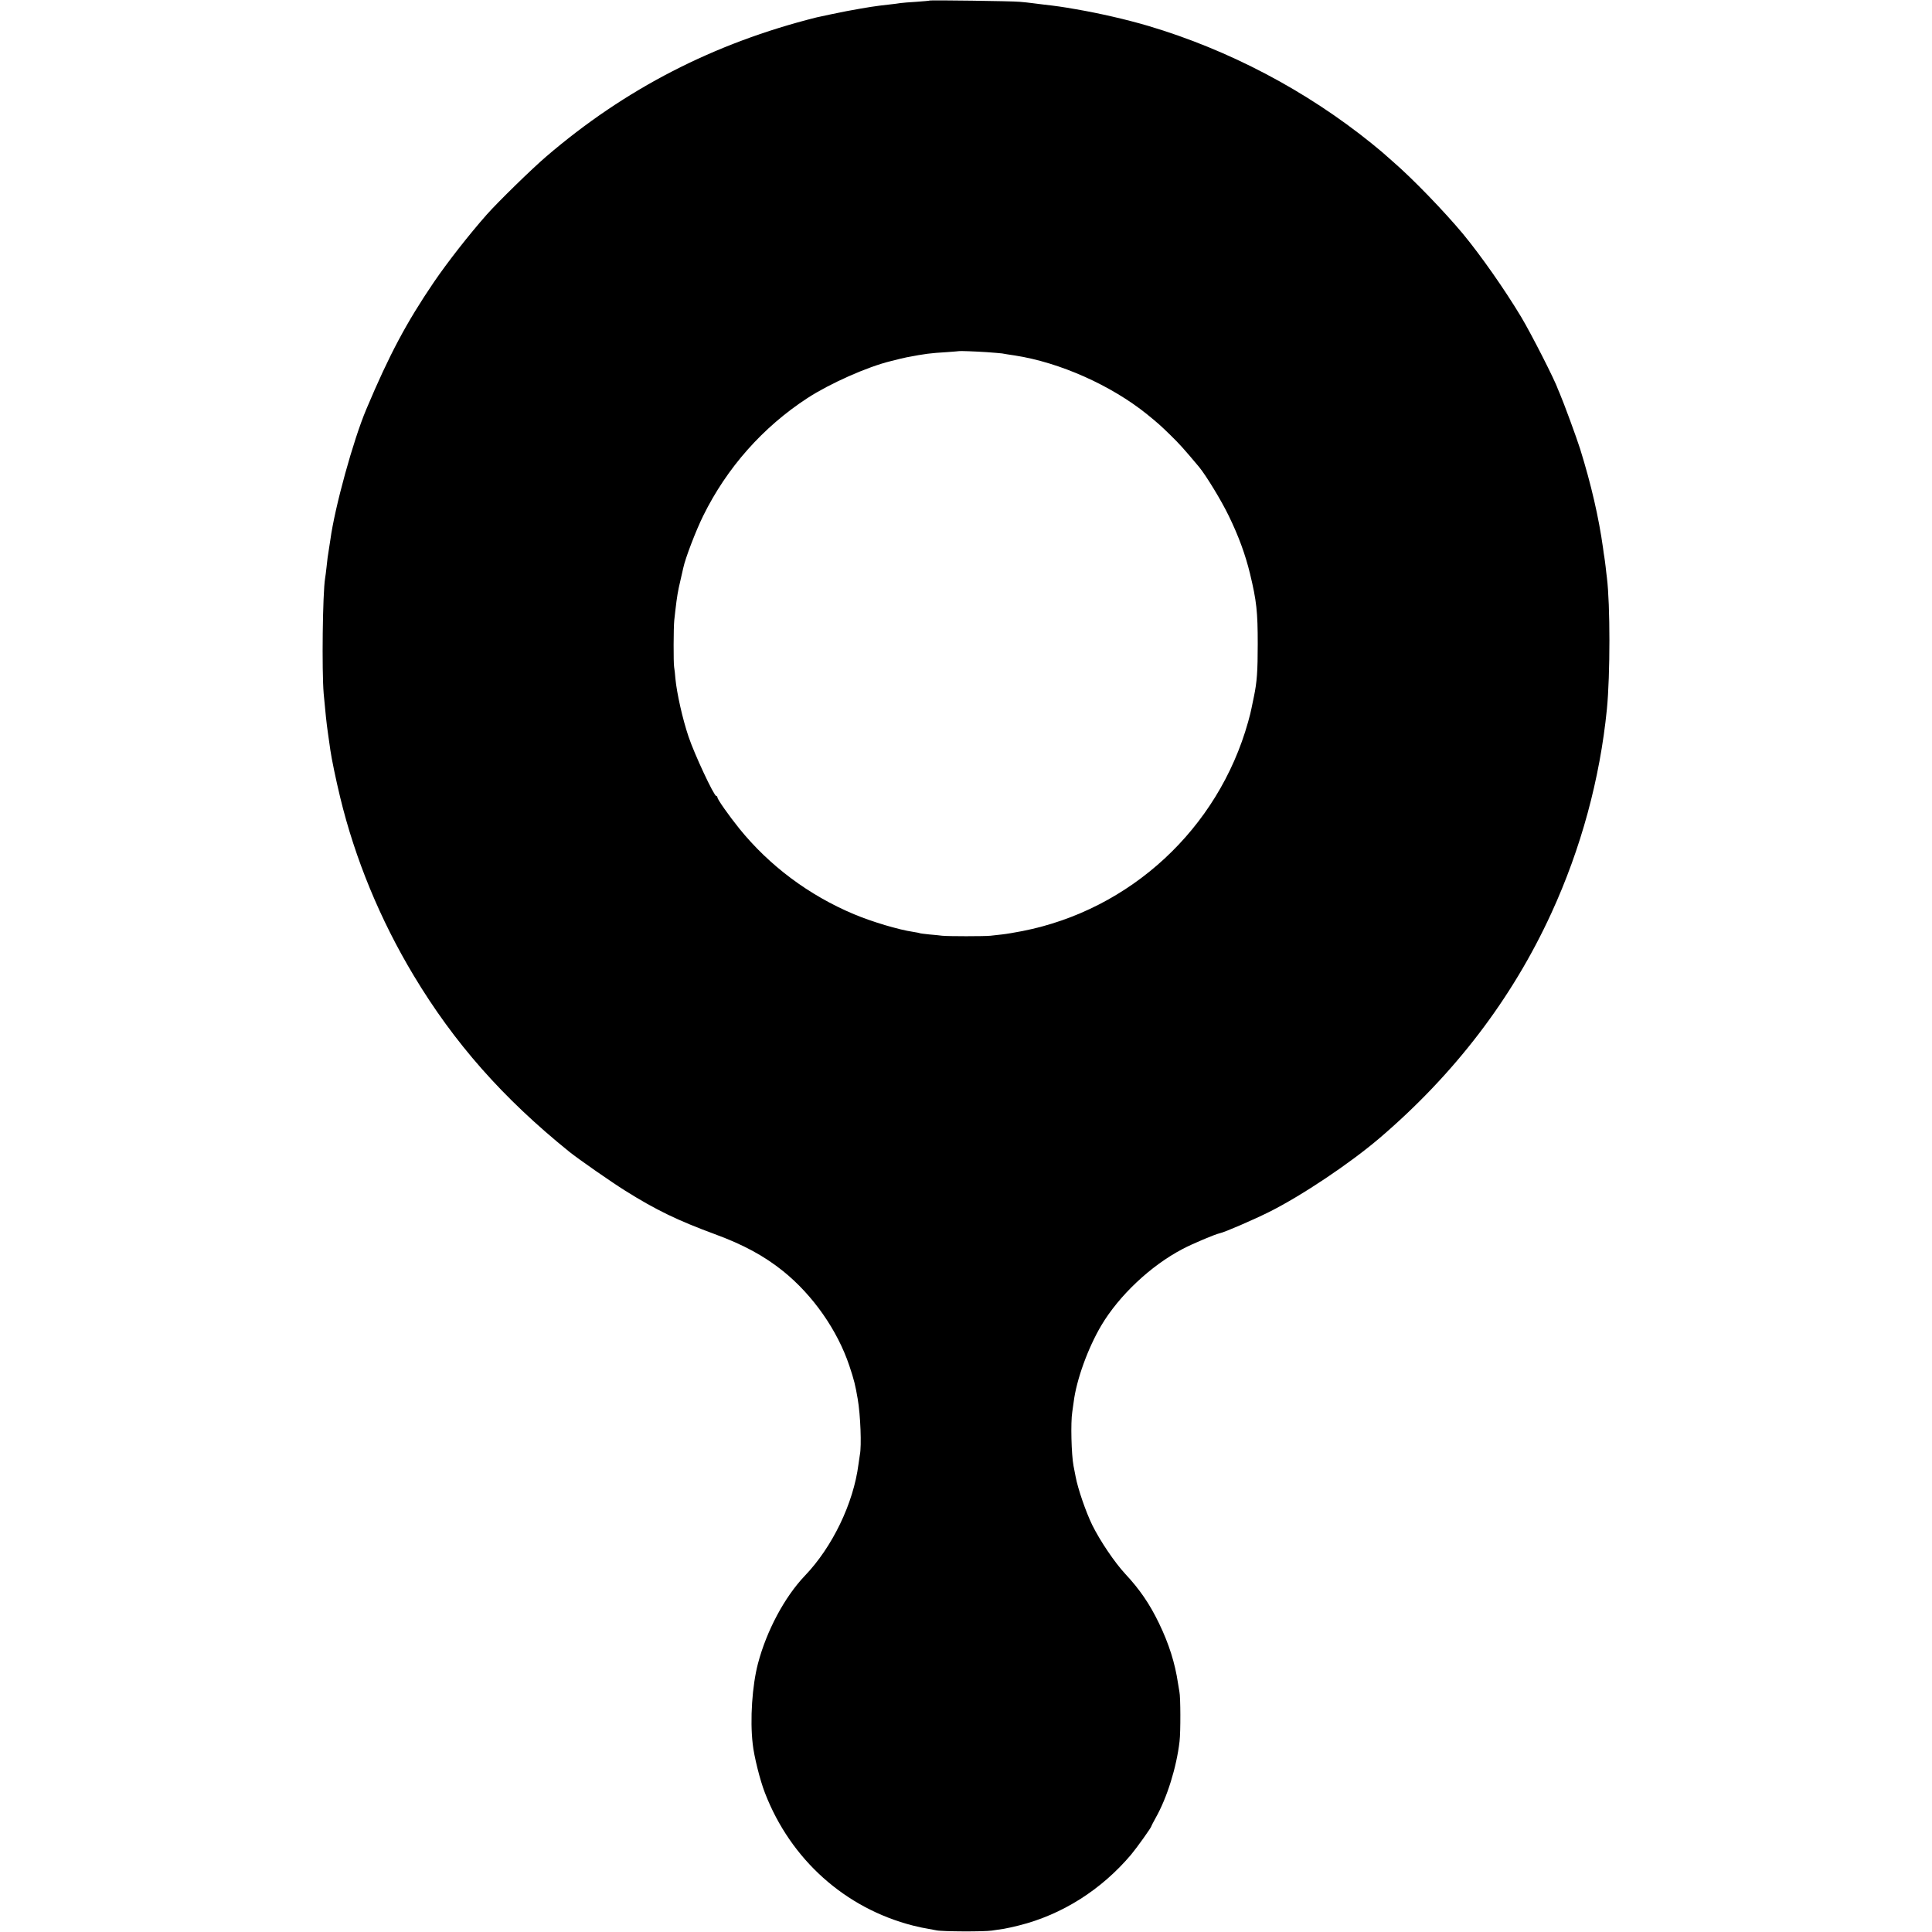 <?xml version="1.0" standalone="no"?>
<!DOCTYPE svg PUBLIC "-//W3C//DTD SVG 20010904//EN"
 "http://www.w3.org/TR/2001/REC-SVG-20010904/DTD/svg10.dtd">
<svg version="1.0" xmlns="http://www.w3.org/2000/svg"
 width="1500pt" height="1500pt" viewBox="0 0 1500 1500"
 preserveAspectRatio="xMidYMid meet">
<g transform="translate(0,1500) scale(0.1,-0.1)"
fill="#000000" stroke="none">
<path d="M7219 14996 c-2 -2 -49 -6 -104 -10 -55 -3 -111 -8 -125 -10 -14 -3
-52 -7 -85 -11 -110 -12 -161 -20 -330 -51 -33 -6 -211 -43 -235 -49 -798
-200 -1487 -555 -2100 -1081 -113 -97 -372 -350 -460 -449 -138 -156 -306
-371 -411 -525 -214 -315 -347 -565 -524 -985 -103 -243 -246 -764 -280 -1015
-3 -19 -7 -48 -10 -65 -10 -59 -14 -91 -20 -150 -4 -33 -8 -71 -11 -85 -19
-117 -26 -715 -11 -895 13 -145 23 -238 32 -299 3 -21 15 -105 20 -141 10 -69
42 -224 76 -365 115 -476 310 -950 571 -1384 314 -523 692 -952 1209 -1369 71
-57 328 -236 434 -302 239 -150 408 -231 695 -337 221 -81 383 -169 530 -287
231 -186 422 -459 514 -734 37 -110 47 -152 65 -257 22 -125 31 -368 17 -435
-2 -11 -7 -45 -11 -75 -39 -302 -202 -641 -417 -865 -157 -165 -296 -426 -363
-680 -45 -171 -63 -435 -41 -625 10 -95 57 -283 95 -380 199 -516 621 -895
1149 -1030 43 -11 96 -22 118 -25 21 -4 50 -9 64 -12 44 -10 373 -11 430 -2
30 5 73 11 95 14 22 4 75 15 117 26 335 84 639 277 870 550 45 54 158 212 158
222 0 3 15 31 33 64 88 155 162 393 185 593 9 74 8 346 -1 385 -2 11 -7 41
-11 66 -23 156 -70 306 -148 467 -72 149 -149 262 -263 384 -82 89 -193 253
-255 378 -50 103 -112 283 -129 376 -6 33 -13 69 -16 82 -17 88 -23 339 -10
419 3 21 8 56 11 78 21 171 111 420 215 595 138 232 383 463 629 592 77 41
253 115 290 123 39 8 260 104 385 166 255 128 625 376 855 572 584 499 1030
1083 1335 1748 230 501 377 1042 431 1584 26 265 26 813 0 1020 -2 17 -7 55
-10 86 -4 31 -8 65 -10 75 -2 11 -7 42 -10 69 -33 237 -92 494 -178 770 -27
86 -127 358 -160 435 -6 14 -12 27 -13 30 -21 65 -205 426 -285 560 -128 213
-313 477 -452 645 -146 175 -391 429 -543 560 -44 39 -82 72 -85 75 -3 3 -39
32 -80 66 -509 411 -1109 727 -1735 913 -166 49 -378 98 -565 130 -109 19
-146 24 -250 36 -25 3 -64 8 -88 11 -23 3 -66 8 -95 10 -62 6 -693 14 -698 10z
m441 -2730 c52 -4 106 -8 120 -10 14 -3 59 -10 100 -16 349 -54 747 -232 1025
-456 89 -73 100 -82 184 -164 66 -64 107 -110 221 -246 54 -66 171 -257 230
-379 77 -158 129 -301 165 -449 51 -212 60 -295 60 -546 0 -210 -6 -296 -30
-410 -8 -37 -16 -78 -19 -92 -2 -14 -14 -61 -26 -104 -232 -828 -913 -1458
-1753 -1623 -56 -11 -127 -23 -157 -26 -30 -3 -71 -8 -90 -10 -43 -5 -334 -5
-375 0 -16 2 -61 7 -100 10 -38 4 -72 8 -75 10 -3 2 -26 6 -50 10 -112 16
-319 78 -460 137 -351 148 -656 376 -890 665 -82 102 -170 227 -170 242 0 6
-4 11 -9 11 -18 0 -171 328 -215 460 -47 139 -91 337 -102 450 -3 36 -7 76
-10 90 -6 32 -5 312 1 365 3 22 7 58 9 80 12 102 19 146 38 225 11 47 21 92
23 101 15 73 98 290 155 405 184 373 463 688 810 914 174 113 464 242 645 286
33 8 69 17 80 20 11 3 31 7 45 10 147 28 180 32 310 40 52 4 96 7 97 8 3 2
123 -2 213 -8z"/>
</g>
</svg>
